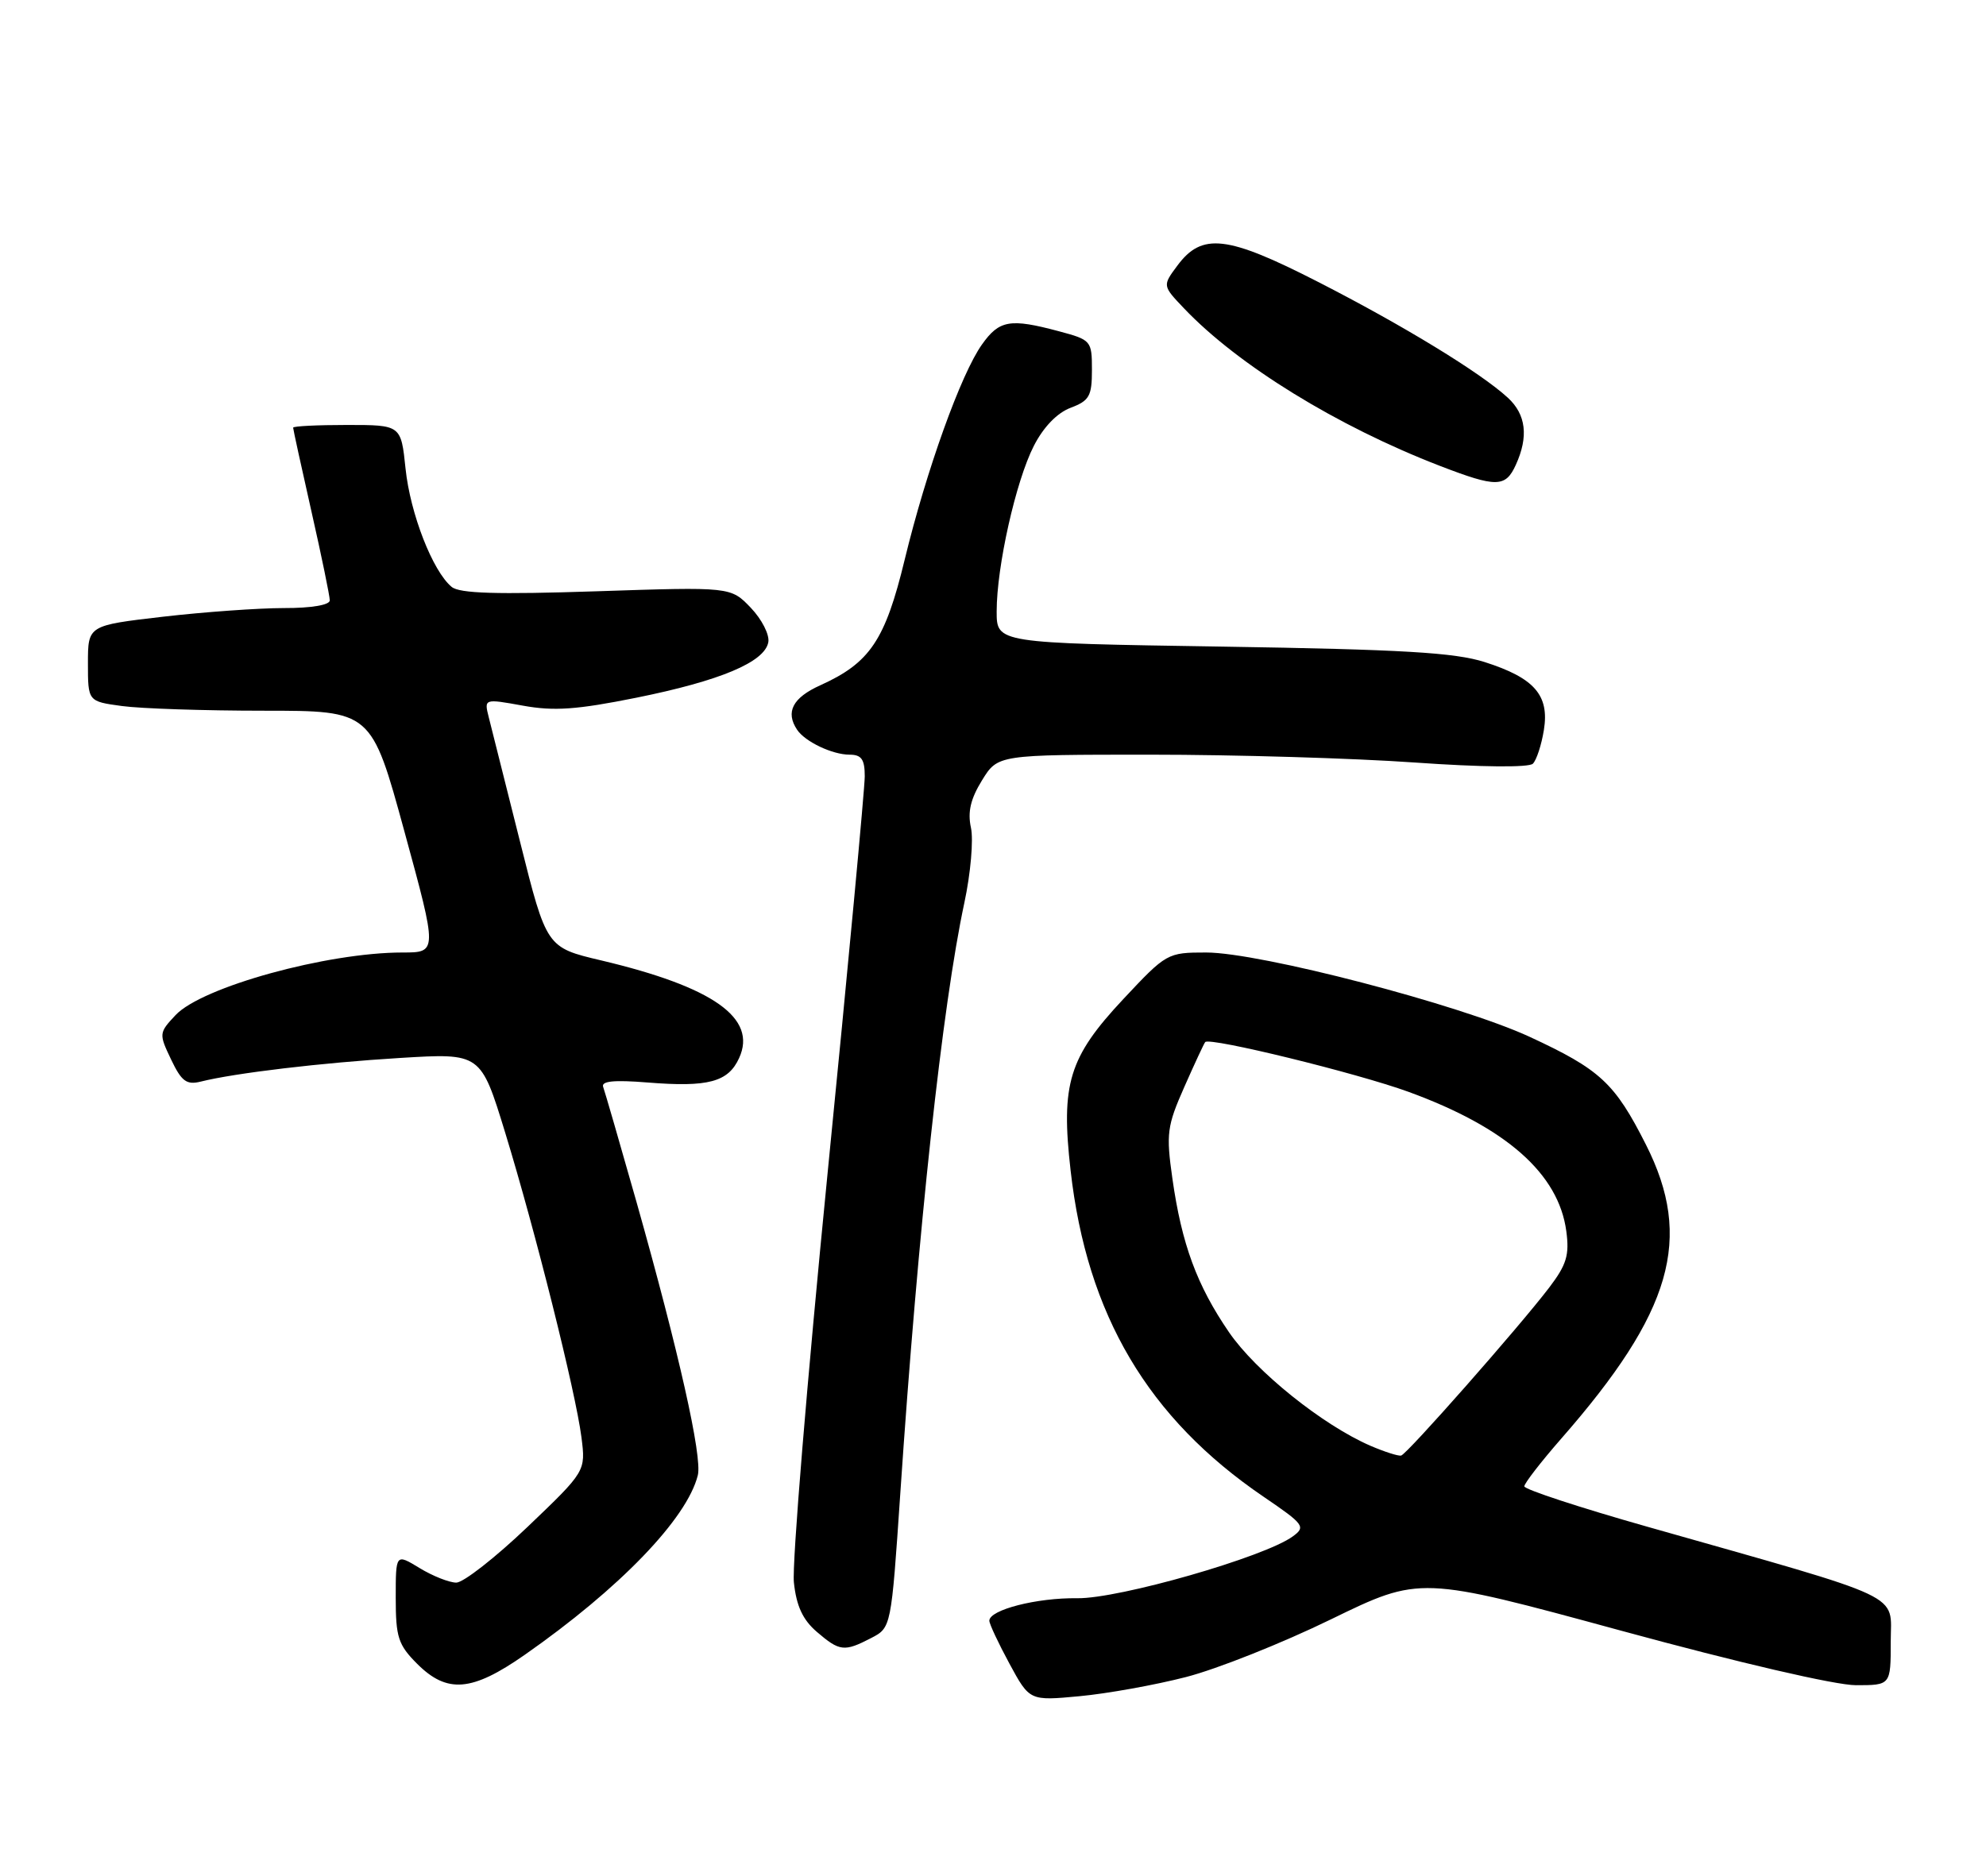 <?xml version="1.0" encoding="UTF-8" standalone="no"?>
<!DOCTYPE svg PUBLIC "-//W3C//DTD SVG 1.1//EN" "http://www.w3.org/Graphics/SVG/1.1/DTD/svg11.dtd" >
<svg xmlns="http://www.w3.org/2000/svg" xmlns:xlink="http://www.w3.org/1999/xlink" version="1.1" viewBox="0 0 271 256">
 <g >
 <path fill="currentColor"
d=" M 161.82 228.89 C 166.04 227.81 174.96 224.26 181.64 221.00 C 193.78 215.09 193.78 215.09 221.14 222.54 C 237.20 226.92 250.46 230.00 253.25 230.00 C 258.00 230.00 258.00 230.00 258.00 224.06 C 258.00 217.31 260.61 218.54 224.75 208.36 C 215.54 205.75 208.00 203.27 208.00 202.86 C 208.00 202.45 210.26 199.53 213.02 196.37 C 228.19 179.05 231.07 169.03 224.60 156.23 C 220.34 147.80 218.35 145.96 208.69 141.49 C 199.20 137.11 171.93 130.00 164.59 130.00 C 159.29 130.00 159.16 130.08 153.27 136.37 C 145.85 144.30 144.74 147.92 146.09 159.76 C 148.32 179.46 156.66 193.55 172.41 204.27 C 177.96 208.05 178.21 208.38 176.41 209.69 C 172.56 212.51 152.69 218.21 147.00 218.13 C 141.48 218.05 135.00 219.71 135.00 221.20 C 135.00 221.64 136.24 224.28 137.75 227.07 C 140.50 232.14 140.50 232.14 147.32 231.50 C 151.07 231.15 157.59 229.98 161.82 228.89 Z  M 71.58 225.87 C 84.55 216.81 93.74 207.28 95.22 201.35 C 95.85 198.84 92.64 184.56 86.84 164.00 C 84.58 156.03 82.54 148.99 82.31 148.36 C 82.00 147.55 83.73 147.37 88.35 147.74 C 96.65 148.41 99.37 147.68 100.86 144.40 C 103.35 138.95 97.33 134.70 82.04 131.08 C 74.58 129.32 74.58 129.32 70.97 114.91 C 68.98 106.98 67.06 99.34 66.70 97.92 C 66.05 95.35 66.05 95.35 71.36 96.31 C 75.60 97.08 78.71 96.86 86.81 95.23 C 98.27 92.92 104.34 90.37 104.84 87.65 C 105.03 86.63 103.95 84.52 102.45 82.95 C 99.71 80.09 99.71 80.09 81.40 80.70 C 67.79 81.15 62.71 81.00 61.63 80.10 C 59.04 77.96 55.98 70.10 55.34 63.97 C 54.72 58.00 54.72 58.00 47.36 58.00 C 43.31 58.00 40.00 58.16 40.00 58.37 C 40.00 58.57 41.12 63.71 42.50 69.81 C 43.88 75.90 45.00 81.36 45.00 81.94 C 45.00 82.57 42.49 83.00 38.75 82.99 C 35.31 82.99 27.89 83.52 22.25 84.17 C 12.00 85.36 12.00 85.36 12.00 90.54 C 12.00 95.73 12.00 95.73 16.64 96.36 C 19.19 96.71 27.89 97.00 35.98 97.00 C 50.68 97.00 50.68 97.00 55.19 113.50 C 59.70 130.00 59.70 130.00 54.92 130.00 C 44.62 130.00 27.57 134.70 23.96 138.54 C 21.68 140.97 21.67 141.09 23.35 144.61 C 24.77 147.59 25.46 148.10 27.39 147.62 C 32.06 146.45 43.91 145.04 54.62 144.39 C 65.60 143.72 65.60 143.72 68.93 154.57 C 73.04 167.98 78.54 189.93 79.34 196.15 C 79.93 200.80 79.93 200.80 71.98 208.40 C 67.60 212.58 63.23 216.00 62.26 216.00 C 61.29 215.99 59.04 215.10 57.25 214.01 C 54.00 212.03 54.00 212.03 54.00 218.09 C 54.00 223.46 54.34 224.49 56.92 227.08 C 61.02 231.17 64.39 230.89 71.58 225.87 Z  M 118.86 223.57 C 121.61 222.15 121.61 222.15 122.85 203.83 C 125.29 167.63 128.59 137.21 131.59 123.22 C 132.45 119.22 132.85 114.61 132.49 112.97 C 132.02 110.82 132.44 109.03 134.00 106.50 C 136.16 103.00 136.16 103.00 157.00 103.00 C 168.46 103.00 184.69 103.48 193.05 104.07 C 202.13 104.71 208.63 104.77 209.17 104.23 C 209.67 103.73 210.34 101.67 210.67 99.64 C 211.44 94.89 209.39 92.53 202.59 90.36 C 198.51 89.06 191.36 88.64 166.75 88.25 C 136.00 87.77 136.00 87.77 136.00 83.45 C 136.00 77.32 138.61 65.68 141.07 60.86 C 142.38 58.29 144.24 56.36 146.08 55.66 C 148.65 54.69 149.00 54.07 149.00 50.49 C 149.00 46.50 148.90 46.39 144.49 45.21 C 137.84 43.43 136.36 43.68 134.00 47.01 C 131.13 51.03 126.41 64.18 123.45 76.38 C 120.79 87.38 118.71 90.47 111.93 93.53 C 108.16 95.23 107.15 97.18 108.77 99.60 C 109.86 101.23 113.58 103.00 115.93 103.00 C 117.56 103.00 118.00 103.64 118.00 105.96 C 118.00 107.59 115.72 132.00 112.92 160.21 C 110.13 188.42 108.06 213.51 108.33 215.97 C 108.67 219.19 109.54 221.07 111.46 222.72 C 114.57 225.39 115.20 225.47 118.86 223.57 Z  M 206.84 63.45 C 208.60 59.59 208.24 56.57 205.75 54.28 C 202.03 50.86 191.45 44.40 179.85 38.47 C 167.44 32.12 164.02 31.72 160.66 36.25 C 158.62 38.99 158.62 38.99 161.56 42.08 C 168.96 49.86 182.50 58.19 196.50 63.59 C 204.21 66.56 205.43 66.54 206.84 63.45 Z  M 187.00 197.32 C 180.49 194.50 171.37 187.18 167.70 181.82 C 163.32 175.43 161.25 169.80 159.98 160.86 C 159.11 154.72 159.24 153.70 161.61 148.34 C 163.03 145.13 164.31 142.37 164.46 142.22 C 165.11 141.54 185.18 146.46 192.18 149.01 C 205.53 153.88 212.68 160.19 213.73 168.03 C 214.17 171.30 213.77 172.61 211.39 175.74 C 207.27 181.14 192.00 198.47 191.19 198.66 C 190.81 198.75 188.93 198.15 187.00 197.32 Z "/>
</g>
</svg>
